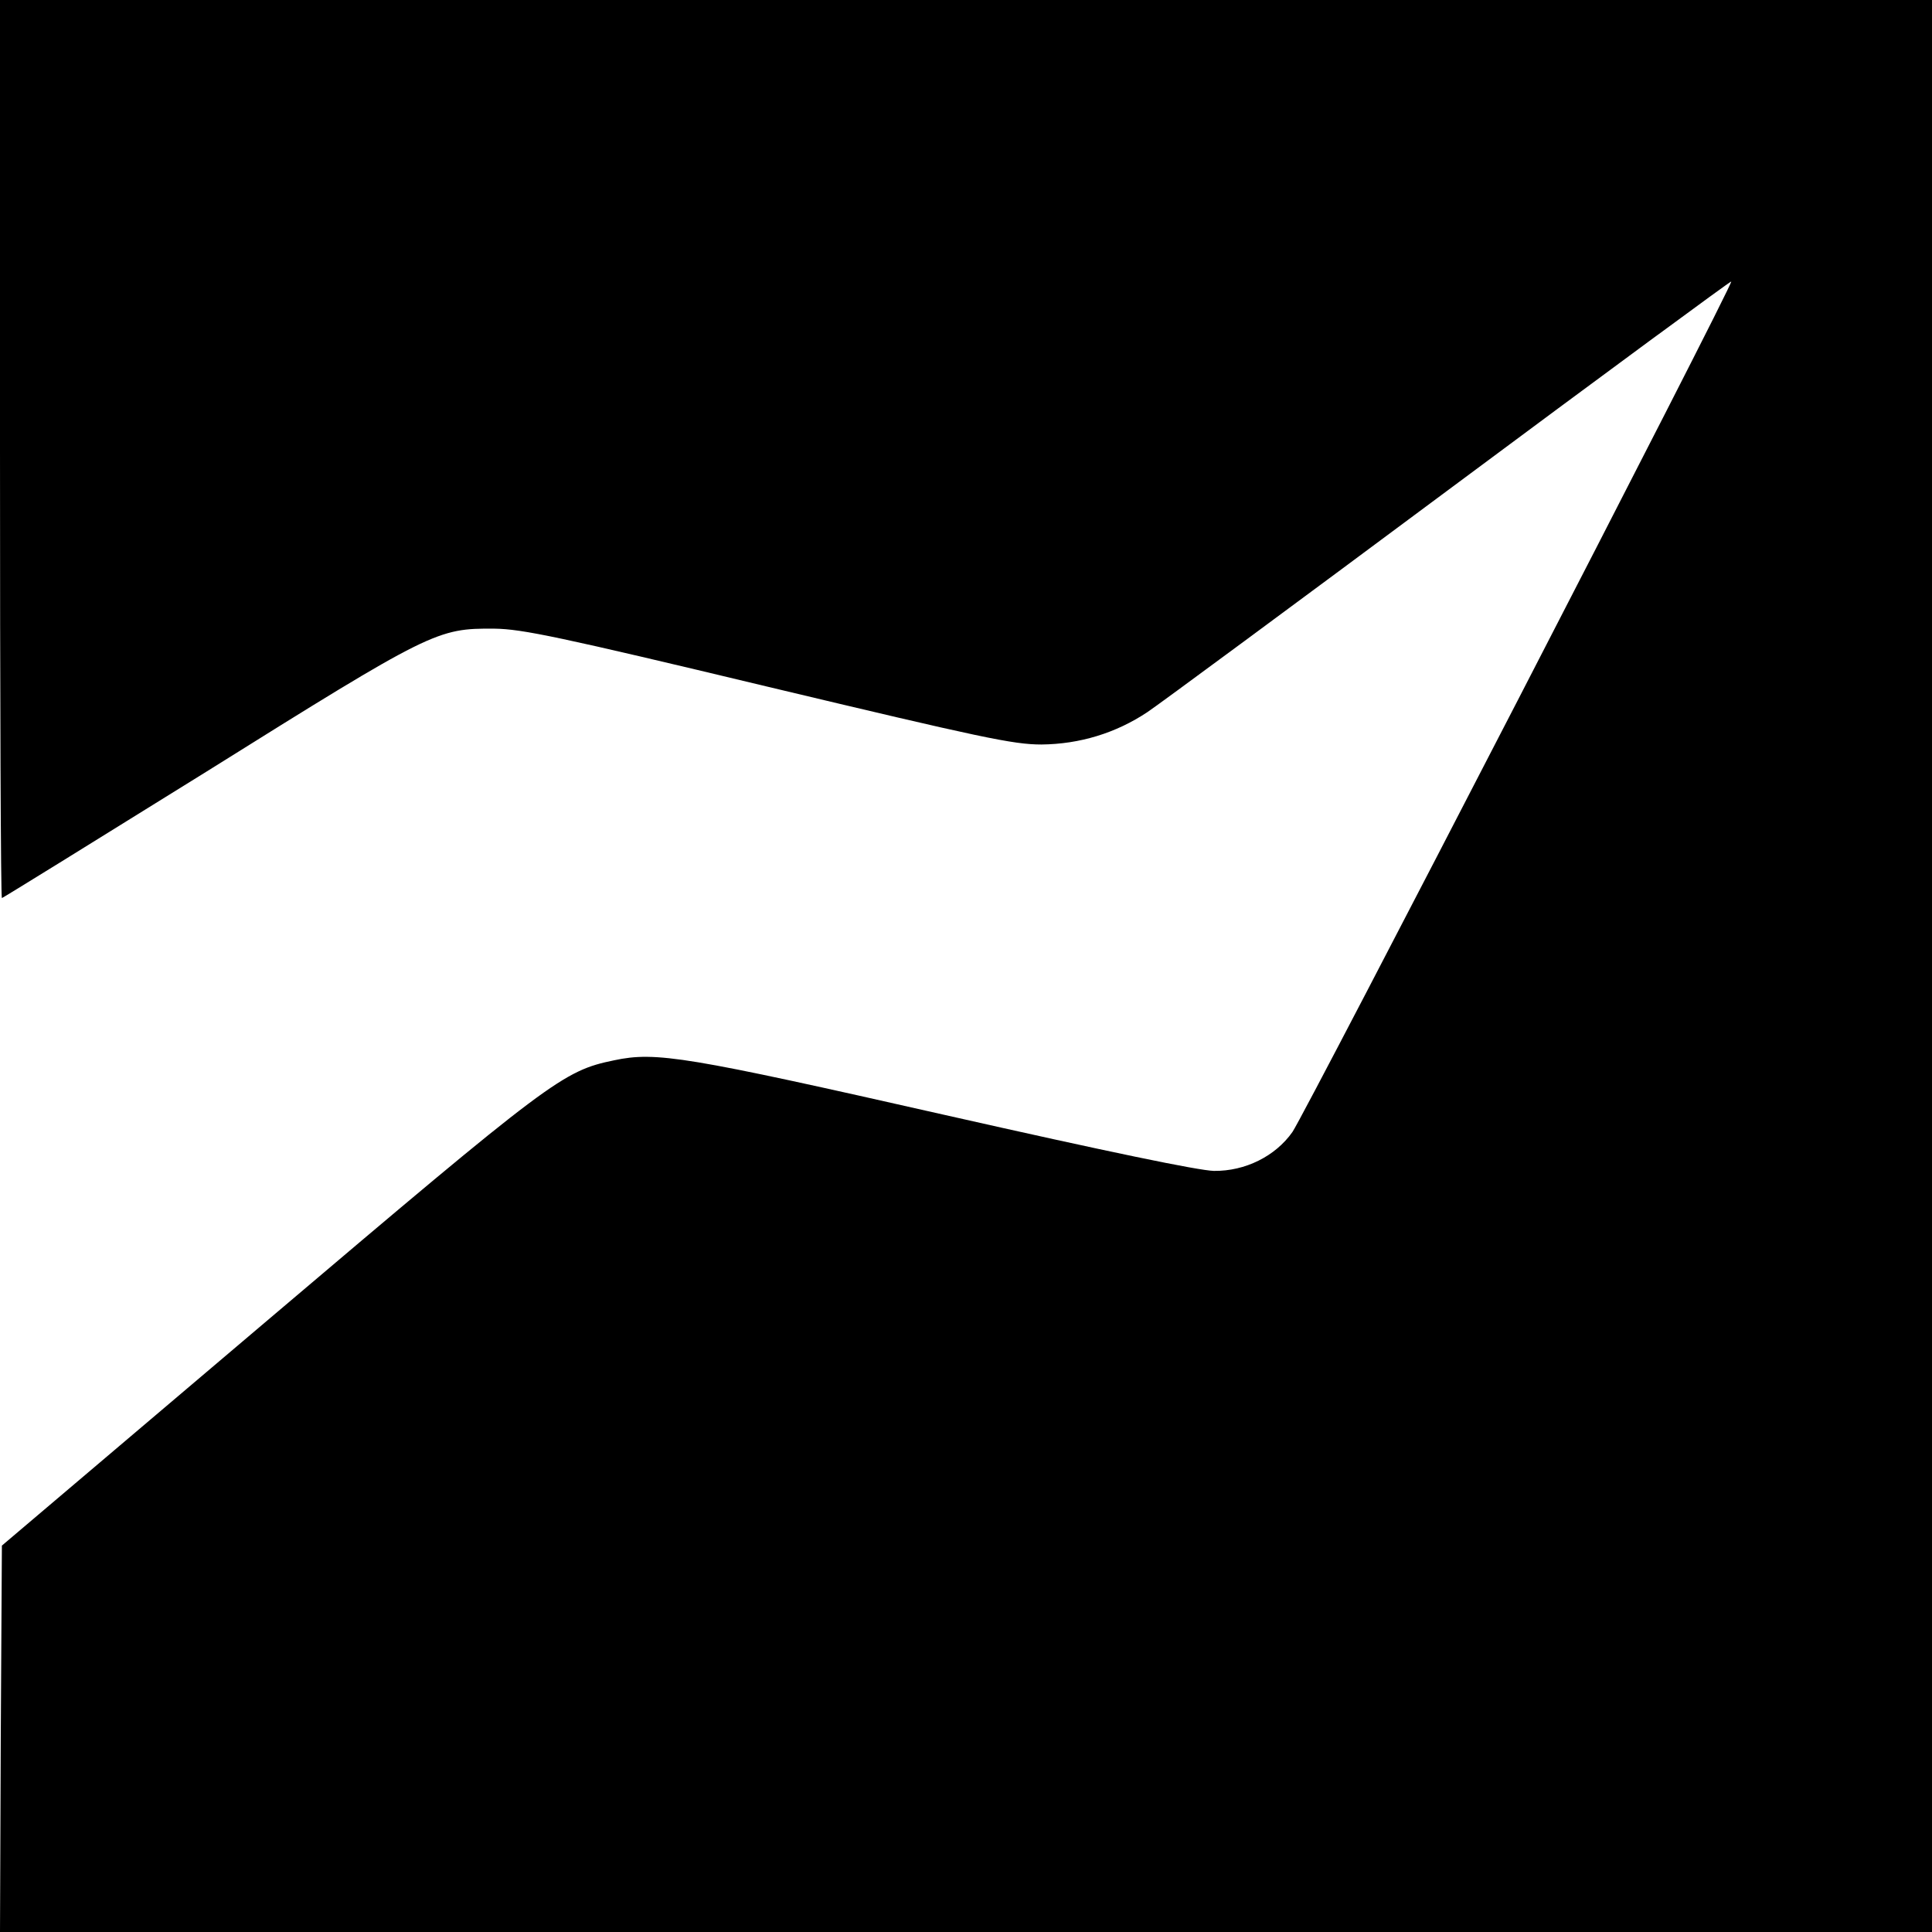 <?xml version="1.0" standalone="no"?>
<!DOCTYPE svg PUBLIC "-//W3C//DTD SVG 20010904//EN"
 "http://www.w3.org/TR/2001/REC-SVG-20010904/DTD/svg10.dtd">
<svg version="1.0" xmlns="http://www.w3.org/2000/svg"
 width="512pt" height="512pt" viewBox="0 0 512 512"
 preserveAspectRatio="xMidYMid meet">
<g transform="translate(0,512) scale(0.1,-0.1)"
fill="#000000" stroke="none">
<path d="M0 3930 c0 -655 2 -1190 5 -1190 2 0 246 151 542 335 598 374 611
380 763 379 74 -1 170 -21 725 -154 566 -135 650 -153 725 -153 101 1 197 30
281 86 30 20 389 285 799 590 410 305 747 553 748 551 7 -5 -1130 -2207 -1163
-2254 -45 -64 -125 -104 -208 -103 -41 1 -278 50 -712 148 -685 155 -766 169
-878 145 -135 -28 -166 -51 -917 -688 l-705 -598 -3 -512 -2 -512 2560 0 2560
0 0 2560 0 2560 -2560 0 -2560 0 0 -1190z"/>
</g>
</svg>
